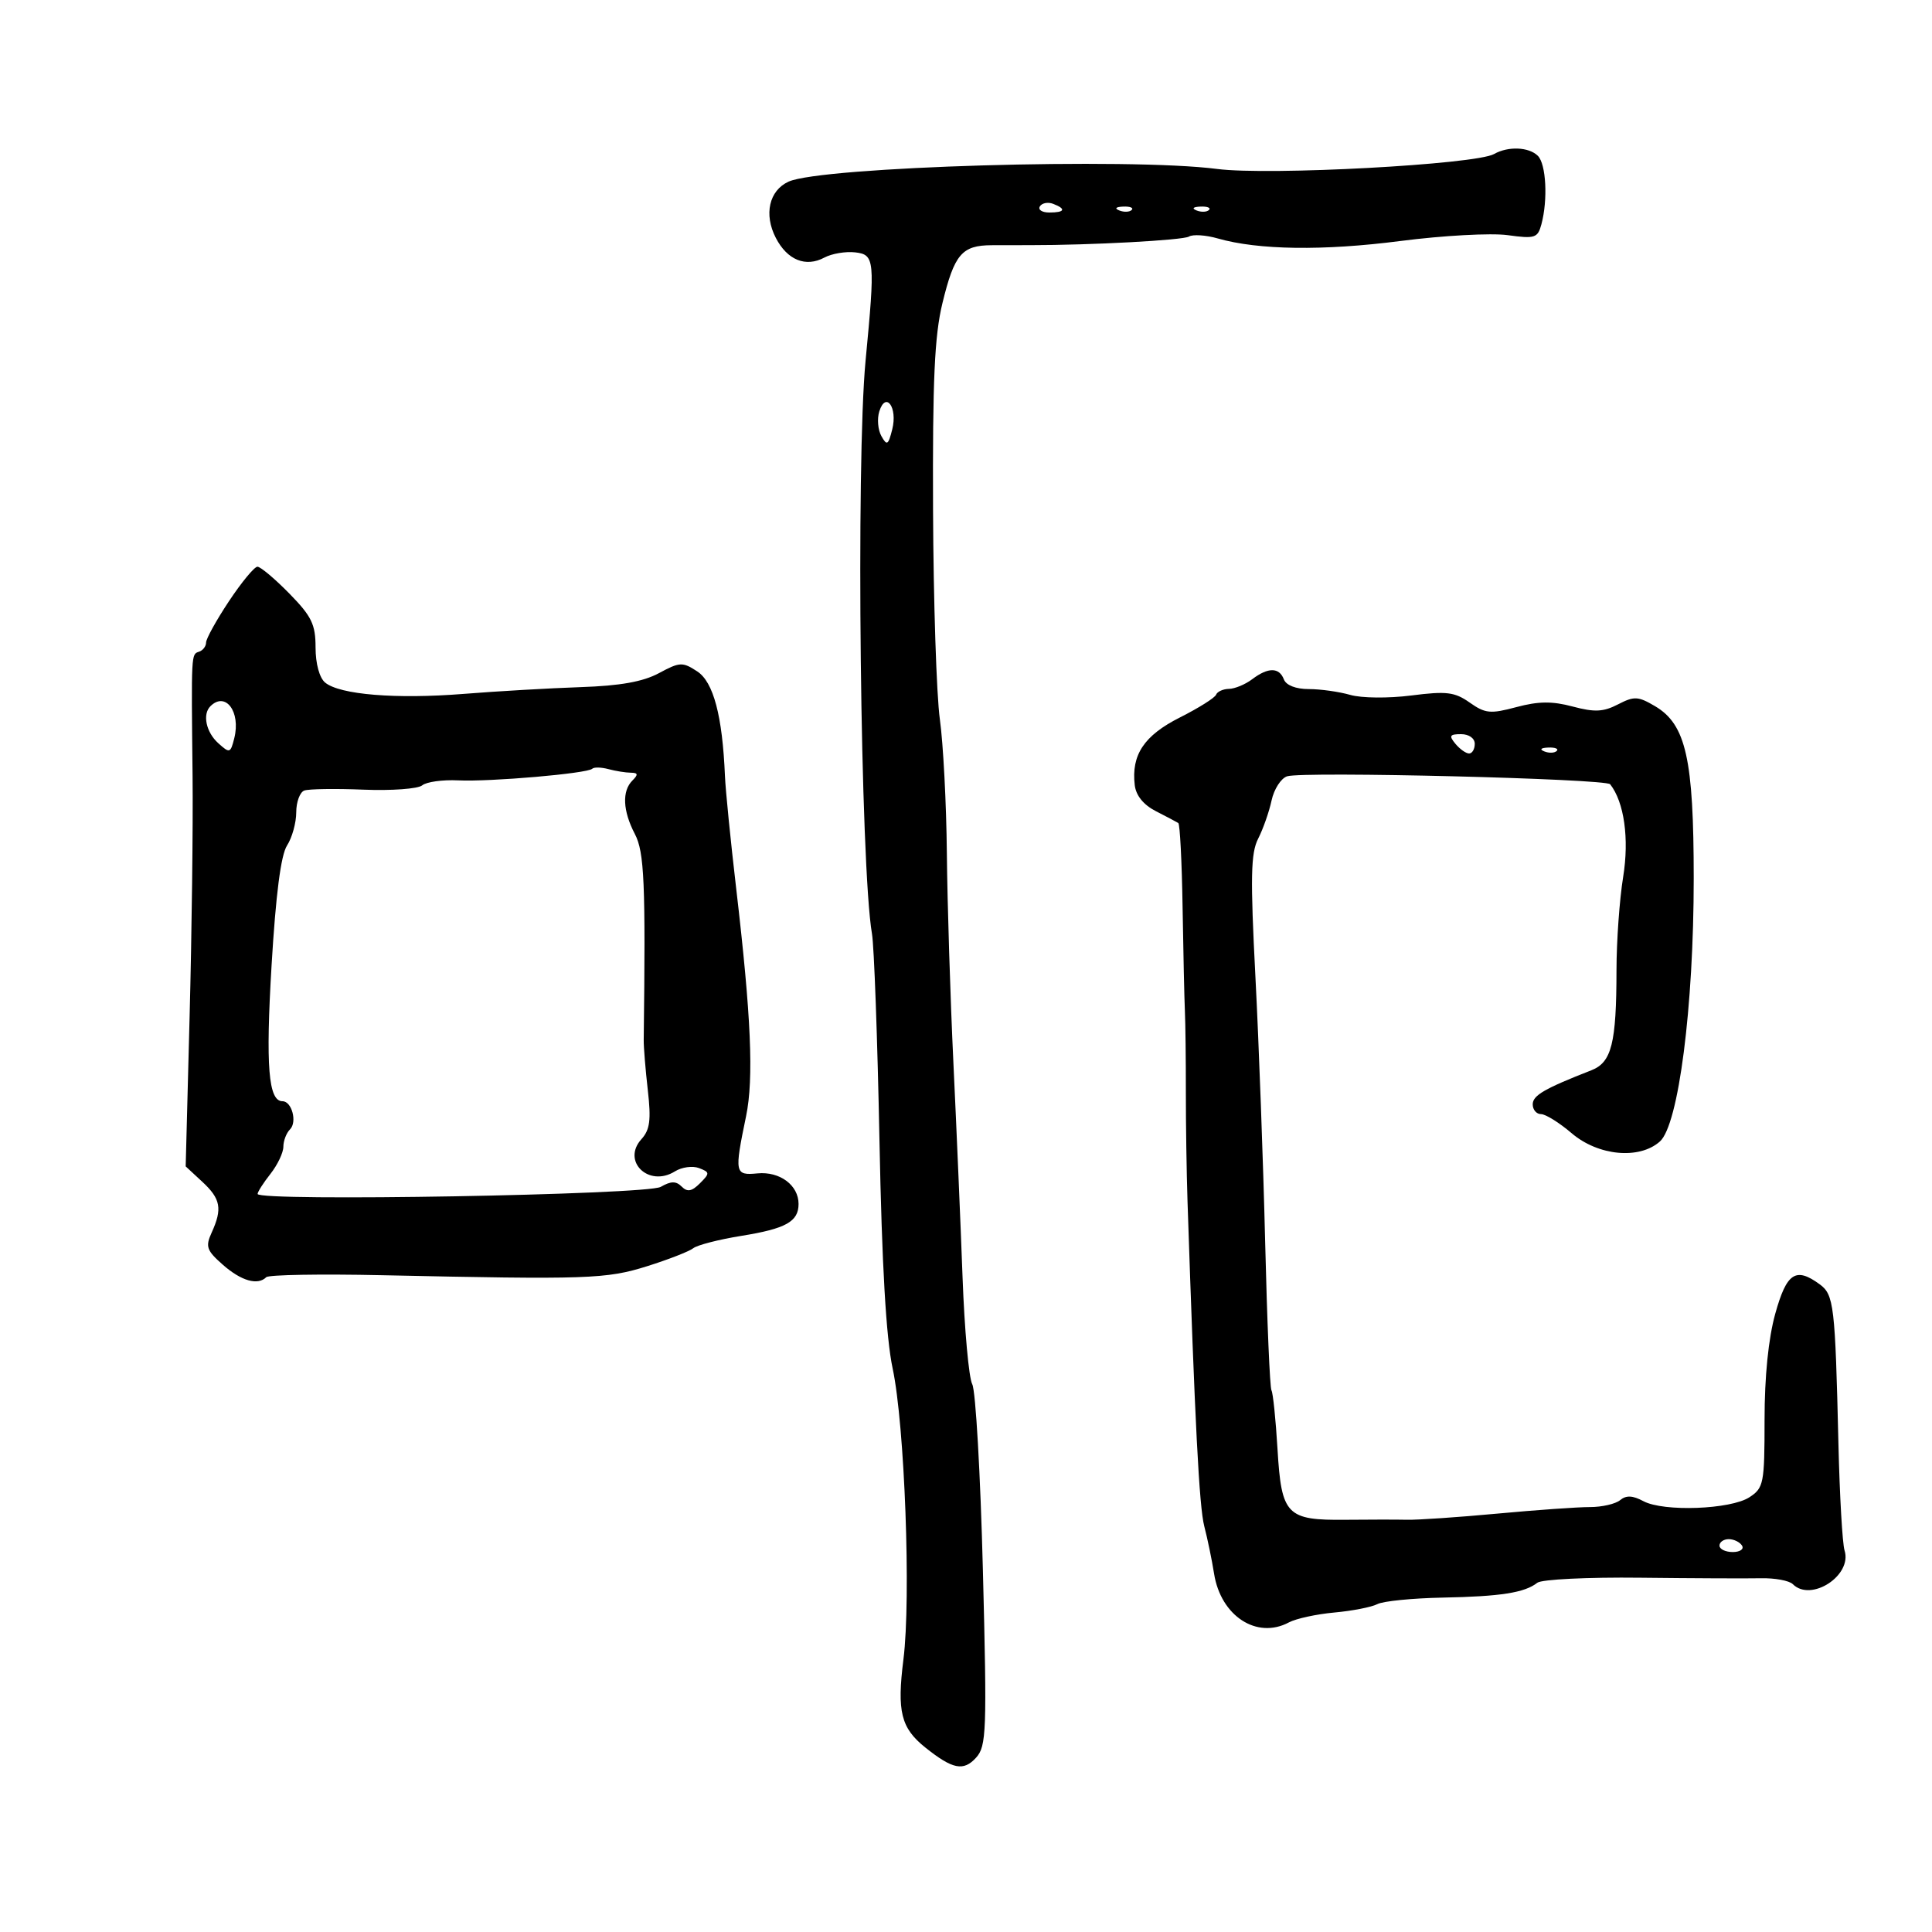 <svg xmlns="http://www.w3.org/2000/svg" width="300" height="300" viewBox="0 0 300 300" version="1.1">
	<path d="M 232 23.916 C 229.145 25.544, 197.008 27.279, 189 26.237 C 175.402 24.468, 127.545 25.883, 122.449 28.205 C 119.427 29.582, 118.585 33.296, 120.468 36.938 C 122.251 40.387, 125.112 41.546, 128.012 39.994 C 129.160 39.379, 131.314 39.017, 132.799 39.188 C 135.827 39.538, 135.904 40.344, 134.406 56 C 132.899 71.755, 133.600 134.572, 135.400 145 C 135.732 146.925, 136.254 161.325, 136.561 177 C 136.943 196.530, 137.588 207.703, 138.611 212.500 C 140.484 221.286, 141.481 248.171, 140.286 257.654 C 139.262 265.783, 139.895 268.330, 143.696 271.364 C 147.932 274.745, 149.617 275.081, 151.564 272.929 C 153.180 271.143, 153.263 268.889, 152.625 243.869 C 152.245 228.950, 151.500 215.935, 150.971 214.945 C 150.441 213.956, 149.764 206.476, 149.465 198.323 C 149.166 190.170, 148.526 175.175, 148.042 165 C 147.559 154.825, 147.102 140.200, 147.027 132.500 C 146.953 124.800, 146.463 115.433, 145.940 111.685 C 145.417 107.936, 144.941 93.311, 144.883 79.185 C 144.800 59.030, 145.113 52.119, 146.338 47.086 C 148.193 39.463, 149.359 38.092, 154 38.076 C 155.925 38.069, 158.625 38.065, 160 38.066 C 169.350 38.075, 183.708 37.299, 184.620 36.735 C 185.223 36.362, 187.231 36.493, 189.084 37.024 C 195.379 38.829, 205.468 38.970, 217.477 37.420 C 224.064 36.570, 231.540 36.162, 234.091 36.512 C 238.352 37.099, 238.778 36.962, 239.350 34.825 C 240.371 31.014, 240.084 25.484, 238.800 24.200 C 237.413 22.813, 234.171 22.678, 232 23.916 M 161.473 32.044 C 161.148 32.570, 161.809 33, 162.941 33 C 165.356 33, 165.599 32.444, 163.532 31.651 C 162.725 31.341, 161.798 31.518, 161.473 32.044 M 173.813 32.683 C 174.534 32.972, 175.397 32.936, 175.729 32.604 C 176.061 32.272, 175.471 32.036, 174.417 32.079 C 173.252 32.127, 173.015 32.364, 173.813 32.683 M 185.813 32.683 C 186.534 32.972, 187.397 32.936, 187.729 32.604 C 188.061 32.272, 187.471 32.036, 186.417 32.079 C 185.252 32.127, 185.015 32.364, 185.813 32.683 M 136.538 63.879 C 136.175 65.023, 136.320 66.750, 136.861 67.716 C 137.722 69.255, 137.931 69.124, 138.549 66.663 C 139.402 63.263, 137.548 60.697, 136.538 63.879 M 35.553 93.354 C 33.599 96.298, 32 99.185, 32 99.770 C 32 100.355, 31.509 100.997, 30.908 101.197 C 29.680 101.607, 29.696 101.314, 29.902 120.500 C 29.985 128.200, 29.779 144.989, 29.443 157.808 L 28.833 181.116 31.416 183.510 C 34.271 186.155, 34.554 187.691, 32.869 191.388 C 31.870 193.580, 32.075 194.167, 34.619 196.404 C 37.468 198.909, 40.028 199.638, 41.347 198.320 C 41.721 197.946, 49.783 197.808, 59.263 198.013 C 91.317 198.706, 94.151 198.610, 100.500 196.612 C 103.800 195.574, 107.018 194.319, 107.650 193.823 C 108.283 193.327, 111.642 192.463, 115.116 191.904 C 122.034 190.790, 124 189.693, 124 186.949 C 124 184.040, 121.092 181.873, 117.631 182.202 C 114.085 182.539, 114.016 182.191, 115.852 173.313 C 117.058 167.480, 116.638 157.801, 114.319 138 C 113.450 130.575, 112.663 122.700, 112.571 120.500 C 112.179 111.164, 110.786 105.906, 108.268 104.256 C 105.988 102.762, 105.562 102.781, 102.321 104.526 C 99.851 105.857, 96.300 106.491, 90.166 106.697 C 85.399 106.858, 77.225 107.330, 72 107.747 C 61.493 108.585, 52.752 107.869, 50.481 105.985 C 49.601 105.254, 49 103.043, 49 100.537 C 49 96.949, 48.391 95.697, 44.923 92.159 C 42.681 89.872, 40.455 88, 39.976 88 C 39.498 88, 37.508 90.409, 35.553 93.354 M 194.441 105.468 C 193.374 106.276, 191.750 106.951, 190.833 106.968 C 189.917 106.986, 189.017 107.393, 188.833 107.872 C 188.650 108.352, 186.120 109.944, 183.211 111.409 C 177.655 114.208, 175.648 117.214, 176.202 121.910 C 176.394 123.540, 177.565 124.981, 179.500 125.968 C 181.150 126.811, 182.709 127.634, 182.965 127.798 C 183.220 127.962, 183.519 133.812, 183.630 140.798 C 183.740 147.784, 183.902 155.075, 183.990 157 C 184.078 158.925, 184.145 164.550, 184.139 169.500 C 184.134 174.450, 184.249 182.100, 184.396 186.500 C 185.550 221.134, 186.213 233.978, 187 237 C 187.501 238.925, 188.186 242.236, 188.521 244.359 C 189.562 250.939, 195.165 254.588, 200.140 251.925 C 201.245 251.334, 204.424 250.643, 207.205 250.391 C 209.985 250.138, 212.989 249.551, 213.880 249.086 C 214.771 248.621, 219.325 248.167, 224 248.076 C 233.022 247.902, 236.744 247.318, 238.714 245.770 C 239.384 245.243, 246.553 244.892, 254.714 244.986 C 262.846 245.080, 271.274 245.117, 273.441 245.070 C 275.609 245.022, 277.837 245.437, 278.391 245.991 C 281.221 248.821, 287.651 244.627, 286.422 240.754 C 286.089 239.704, 285.660 232.243, 285.470 224.173 C 284.961 202.645, 284.773 201.049, 282.559 199.424 C 278.844 196.699, 277.430 197.634, 275.664 203.985 C 274.598 207.819, 274 213.741, 274 220.462 C 274 230.357, 273.867 231.041, 271.661 232.486 C 268.750 234.394, 258.324 234.783, 255.186 233.101 C 253.518 232.207, 252.509 232.162, 251.572 232.941 C 250.856 233.534, 248.747 234.018, 246.885 234.016 C 245.023 234.013, 238.550 234.471, 232.500 235.033 C 226.450 235.596, 220.150 236.025, 218.500 235.988 C 216.850 235.951, 212.567 235.953, 208.982 235.991 C 199.767 236.089, 198.984 235.280, 198.371 225.015 C 198.094 220.384, 197.671 216.276, 197.430 215.886 C 197.188 215.496, 196.749 205.124, 196.452 192.838 C 196.156 180.552, 195.477 162.052, 194.943 151.727 C 194.141 136.221, 194.215 132.480, 195.366 130.227 C 196.132 128.727, 197.070 126.058, 197.449 124.295 C 197.829 122.533, 198.918 120.843, 199.871 120.541 C 202.347 119.755, 249.347 120.917, 250.026 121.781 C 252.207 124.556, 253.004 130.243, 252.043 136.168 C 251.477 139.651, 251.012 146.156, 251.008 150.625 C 250.997 162.009, 250.257 164.961, 247.108 166.192 C 239.810 169.044, 238 170.096, 238 171.484 C 238 172.318, 238.579 173, 239.288 173 C 239.996 173, 242.134 174.332, 244.038 175.959 C 248.169 179.490, 254.551 180.091, 257.746 177.250 C 260.646 174.671, 263 156.373, 263 136.412 C 263 117.851, 261.799 112.494, 257.002 109.660 C 254.365 108.103, 253.760 108.073, 251.238 109.377 C 248.967 110.551, 247.602 110.616, 244.208 109.710 C 241.024 108.860, 238.891 108.882, 235.465 109.798 C 231.430 110.877, 230.635 110.800, 228.216 109.097 C 225.878 107.450, 224.617 107.296, 219.153 107.994 C 215.590 108.449, 211.426 108.409, 209.660 107.902 C 207.929 107.406, 205.034 107, 203.225 107 C 201.225 107, 199.712 106.412, 199.362 105.500 C 198.633 103.602, 196.923 103.591, 194.441 105.468 M 32.667 109.667 C 31.412 110.921, 31.999 113.689, 33.880 115.391 C 35.668 117.009, 35.790 116.972, 36.379 114.626 C 37.410 110.517, 35.016 107.318, 32.667 109.667 M 226 115.500 C 226.685 116.325, 227.640 117, 228.122 117 C 228.605 117, 229 116.325, 229 115.500 C 229 114.638, 228.098 114, 226.878 114 C 225.104 114, 224.960 114.247, 226 115.500 M 239.813 116.683 C 240.534 116.972, 241.397 116.936, 241.729 116.604 C 242.061 116.272, 241.471 116.036, 240.417 116.079 C 239.252 116.127, 239.015 116.364, 239.813 116.683 M 91.962 119.371 C 91.226 120.108, 76.103 121.417, 71.125 121.175 C 68.718 121.058, 66.214 121.408, 65.559 121.951 C 64.904 122.494, 60.798 122.794, 56.434 122.618 C 52.070 122.441, 47.938 122.503, 47.250 122.755 C 46.563 123.008, 46 124.532, 46 126.142 C 46 127.753, 45.358 130.067, 44.574 131.285 C 43.613 132.777, 42.828 138.865, 42.168 149.934 C 41.237 165.570, 41.675 171, 43.868 171 C 45.315 171, 46.175 174.225, 45.033 175.367 C 44.465 175.935, 44 177.149, 44 178.065 C 44 178.981, 43.100 180.874, 42 182.273 C 40.900 183.671, 40 185.077, 40 185.396 C 40 186.601, 100.431 185.539, 102.597 184.297 C 104.188 183.384, 104.973 183.373, 105.854 184.254 C 106.734 185.134, 107.417 185.011, 108.685 183.744 C 110.245 182.183, 110.236 182.028, 108.545 181.379 C 107.550 180.997, 105.867 181.227, 104.805 181.890 C 100.747 184.424, 96.488 180.328, 99.602 176.887 C 100.923 175.428, 101.121 173.908, 100.592 169.282 C 100.229 166.102, 99.943 162.600, 99.956 161.500 C 100.258 137.056, 100.054 132.323, 98.580 129.500 C 96.703 125.909, 96.563 122.837, 98.200 121.200 C 99.133 120.267, 99.078 119.997, 97.950 119.986 C 97.153 119.979, 95.589 119.728, 94.475 119.428 C 93.361 119.129, 92.230 119.103, 91.962 119.371 M 267 240 C 267 240.550, 267.927 241, 269.059 241 C 270.191 241, 270.840 240.550, 270.500 240 C 270.160 239.450, 269.234 239, 268.441 239 C 267.648 239, 267 239.450, 267 240" stroke="none" fill="black" fill-rule="evenodd"/>
</svg>